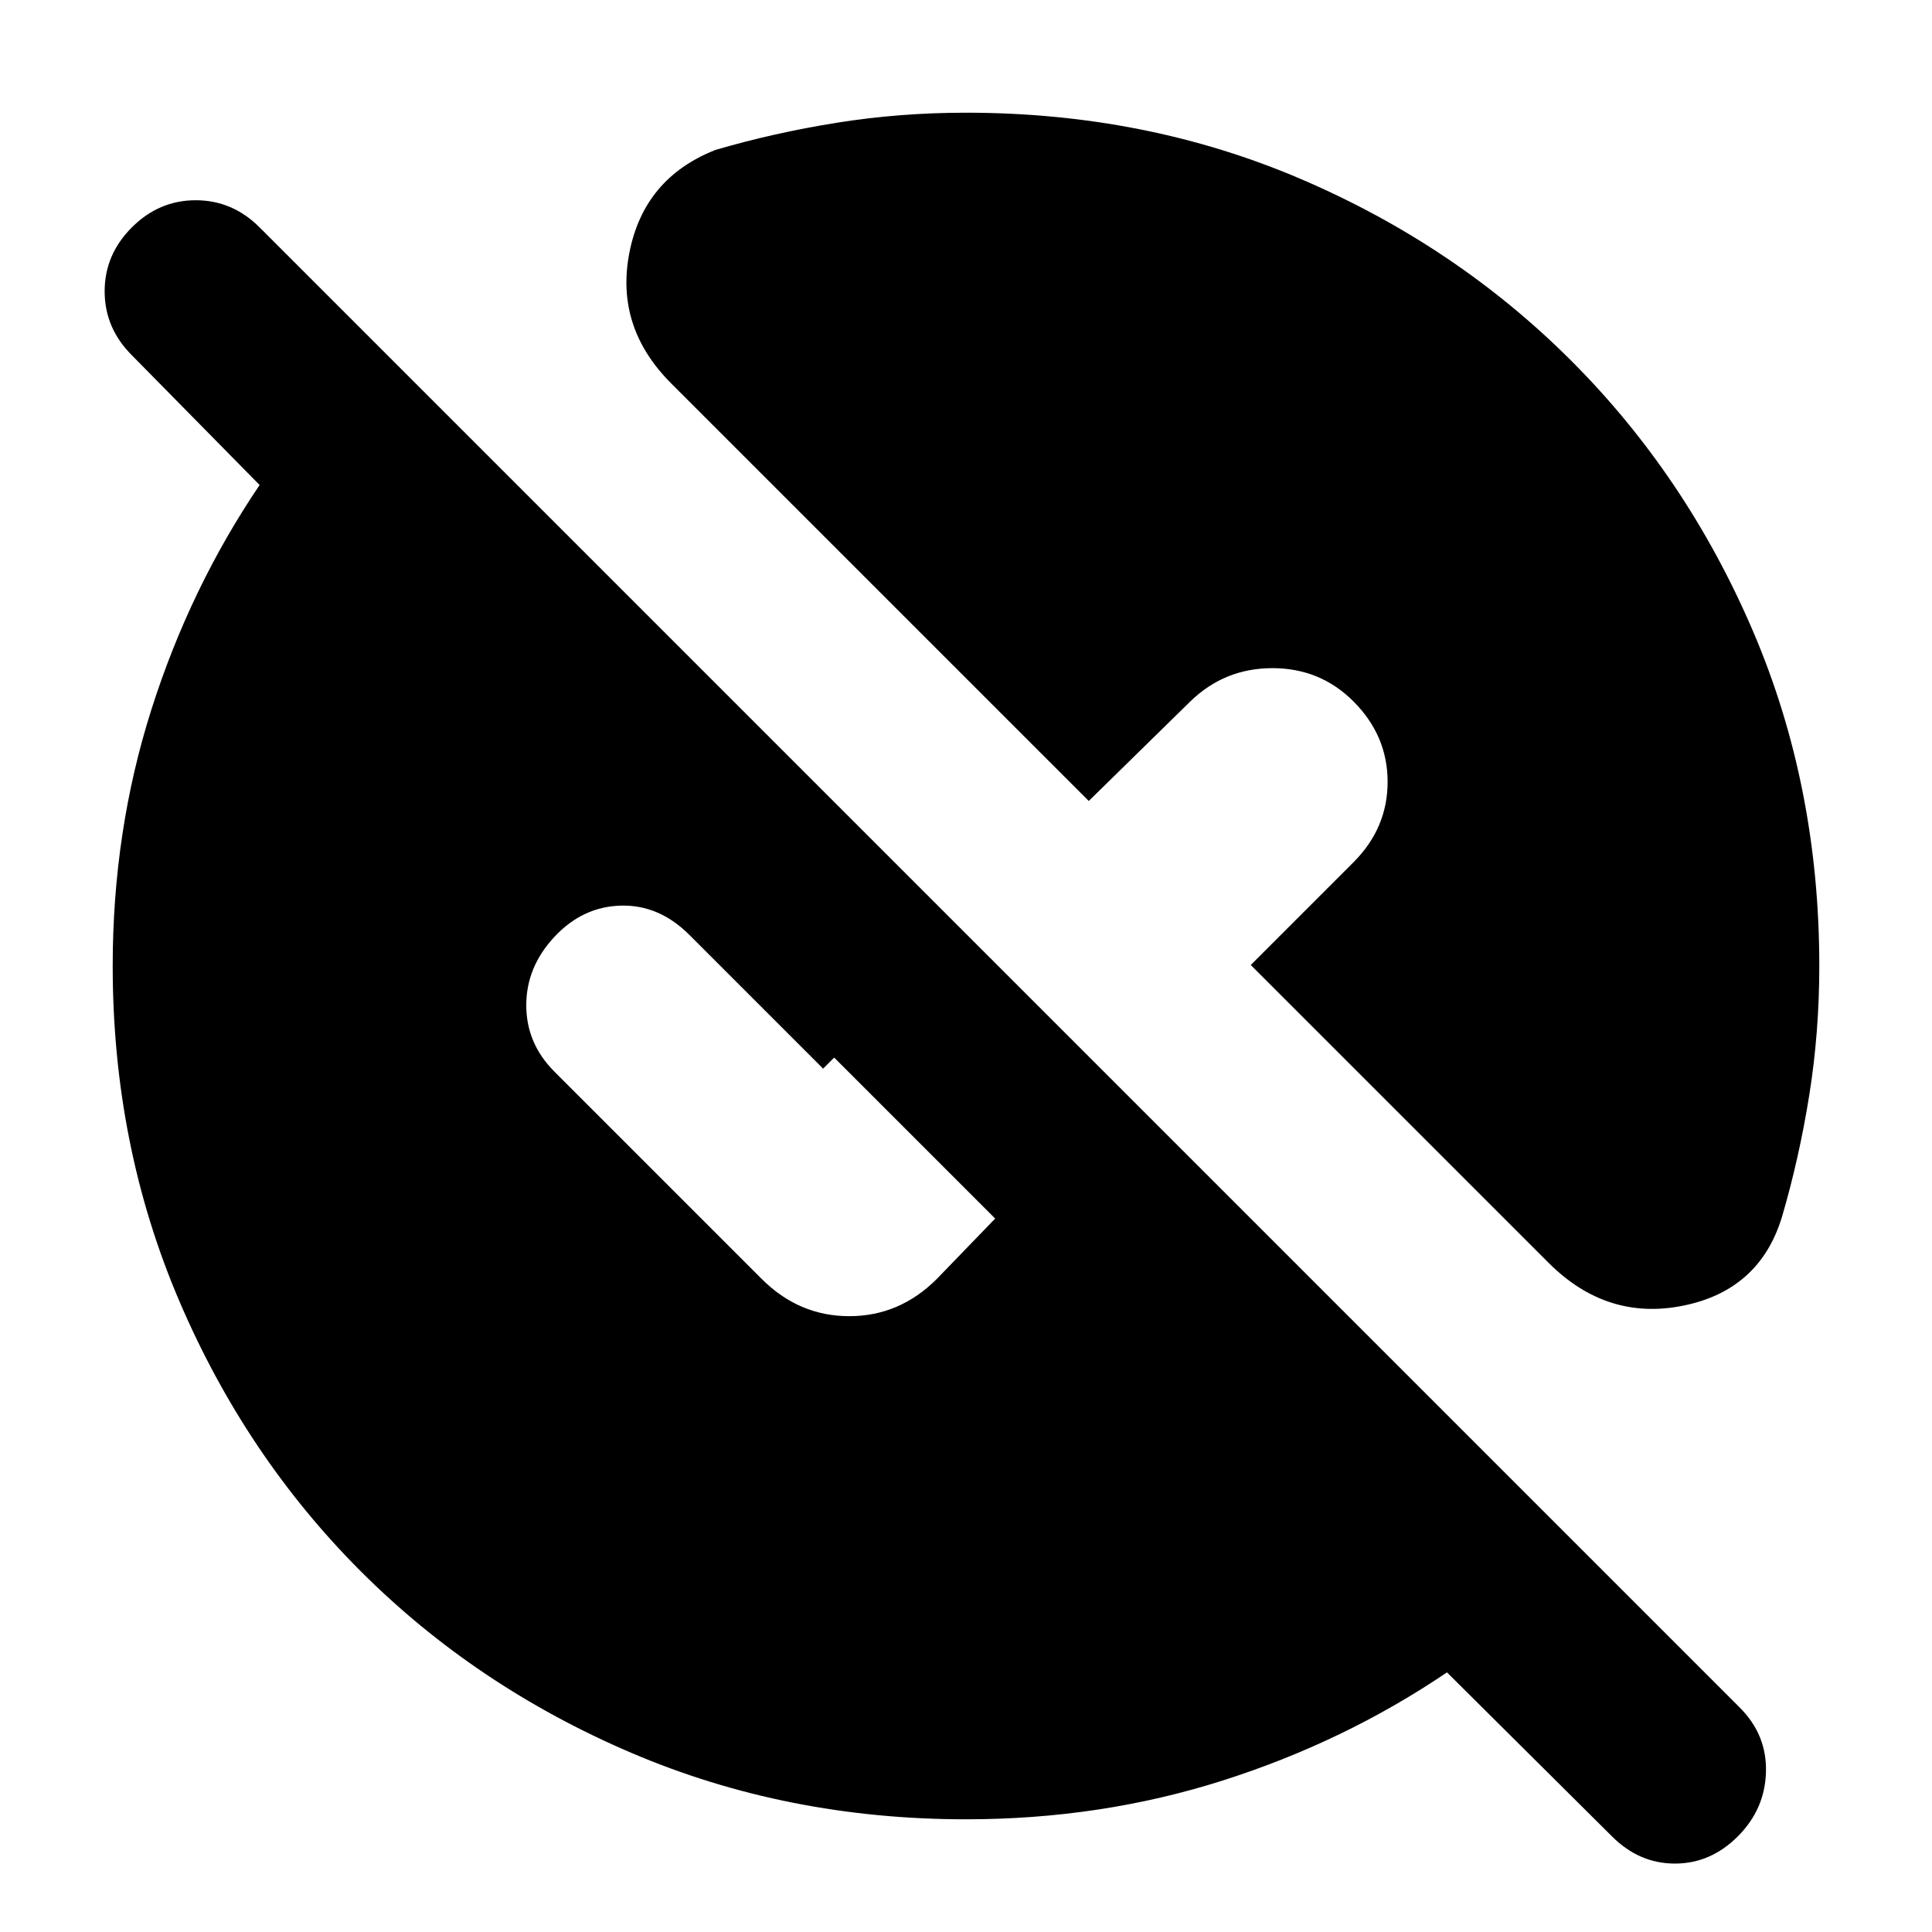 <svg xmlns="http://www.w3.org/2000/svg" height="24" viewBox="0 -960 960 960" width="24"><path d="M480-56q-89 0-166.25-33t-134.5-90.25Q122-236.5 89-313.75T56-480q0-67 19.25-127.5T129-719l-63.5-64.5Q52-797 52-815.25T65.5-847q13.5-13.5 31.75-13.5T129-847l735.5 735.5q13.5 13.5 13 32t-14 32Q850-34 832.25-34T801-47.5L719-129q-51 34.5-111.5 53.75T480-56Zm192.5-555.5Q656-628 632.25-628t-40.75 16.5L541-562 333.5-769.5q-28-28-20.75-65t42.75-51q29-8.5 60.25-13.5t64.25-5q89.5 0 166.5 33t134.25 90.25Q838-723.5 871-646.5T904-480q0 33-5 64.25t-13.5 60.25q-11 36.5-49 44.25t-67-21.25l-148-148 51-51q17-17 17-40t-17-40Zm-397 184 103 103Q397-306 422-306t43.5-18.5l29-30-80-80-5.5 5.5-66.5-66.5q-15-15-34-14.5t-33 15.5q-14 15-14 34t14 33Z"/></svg>